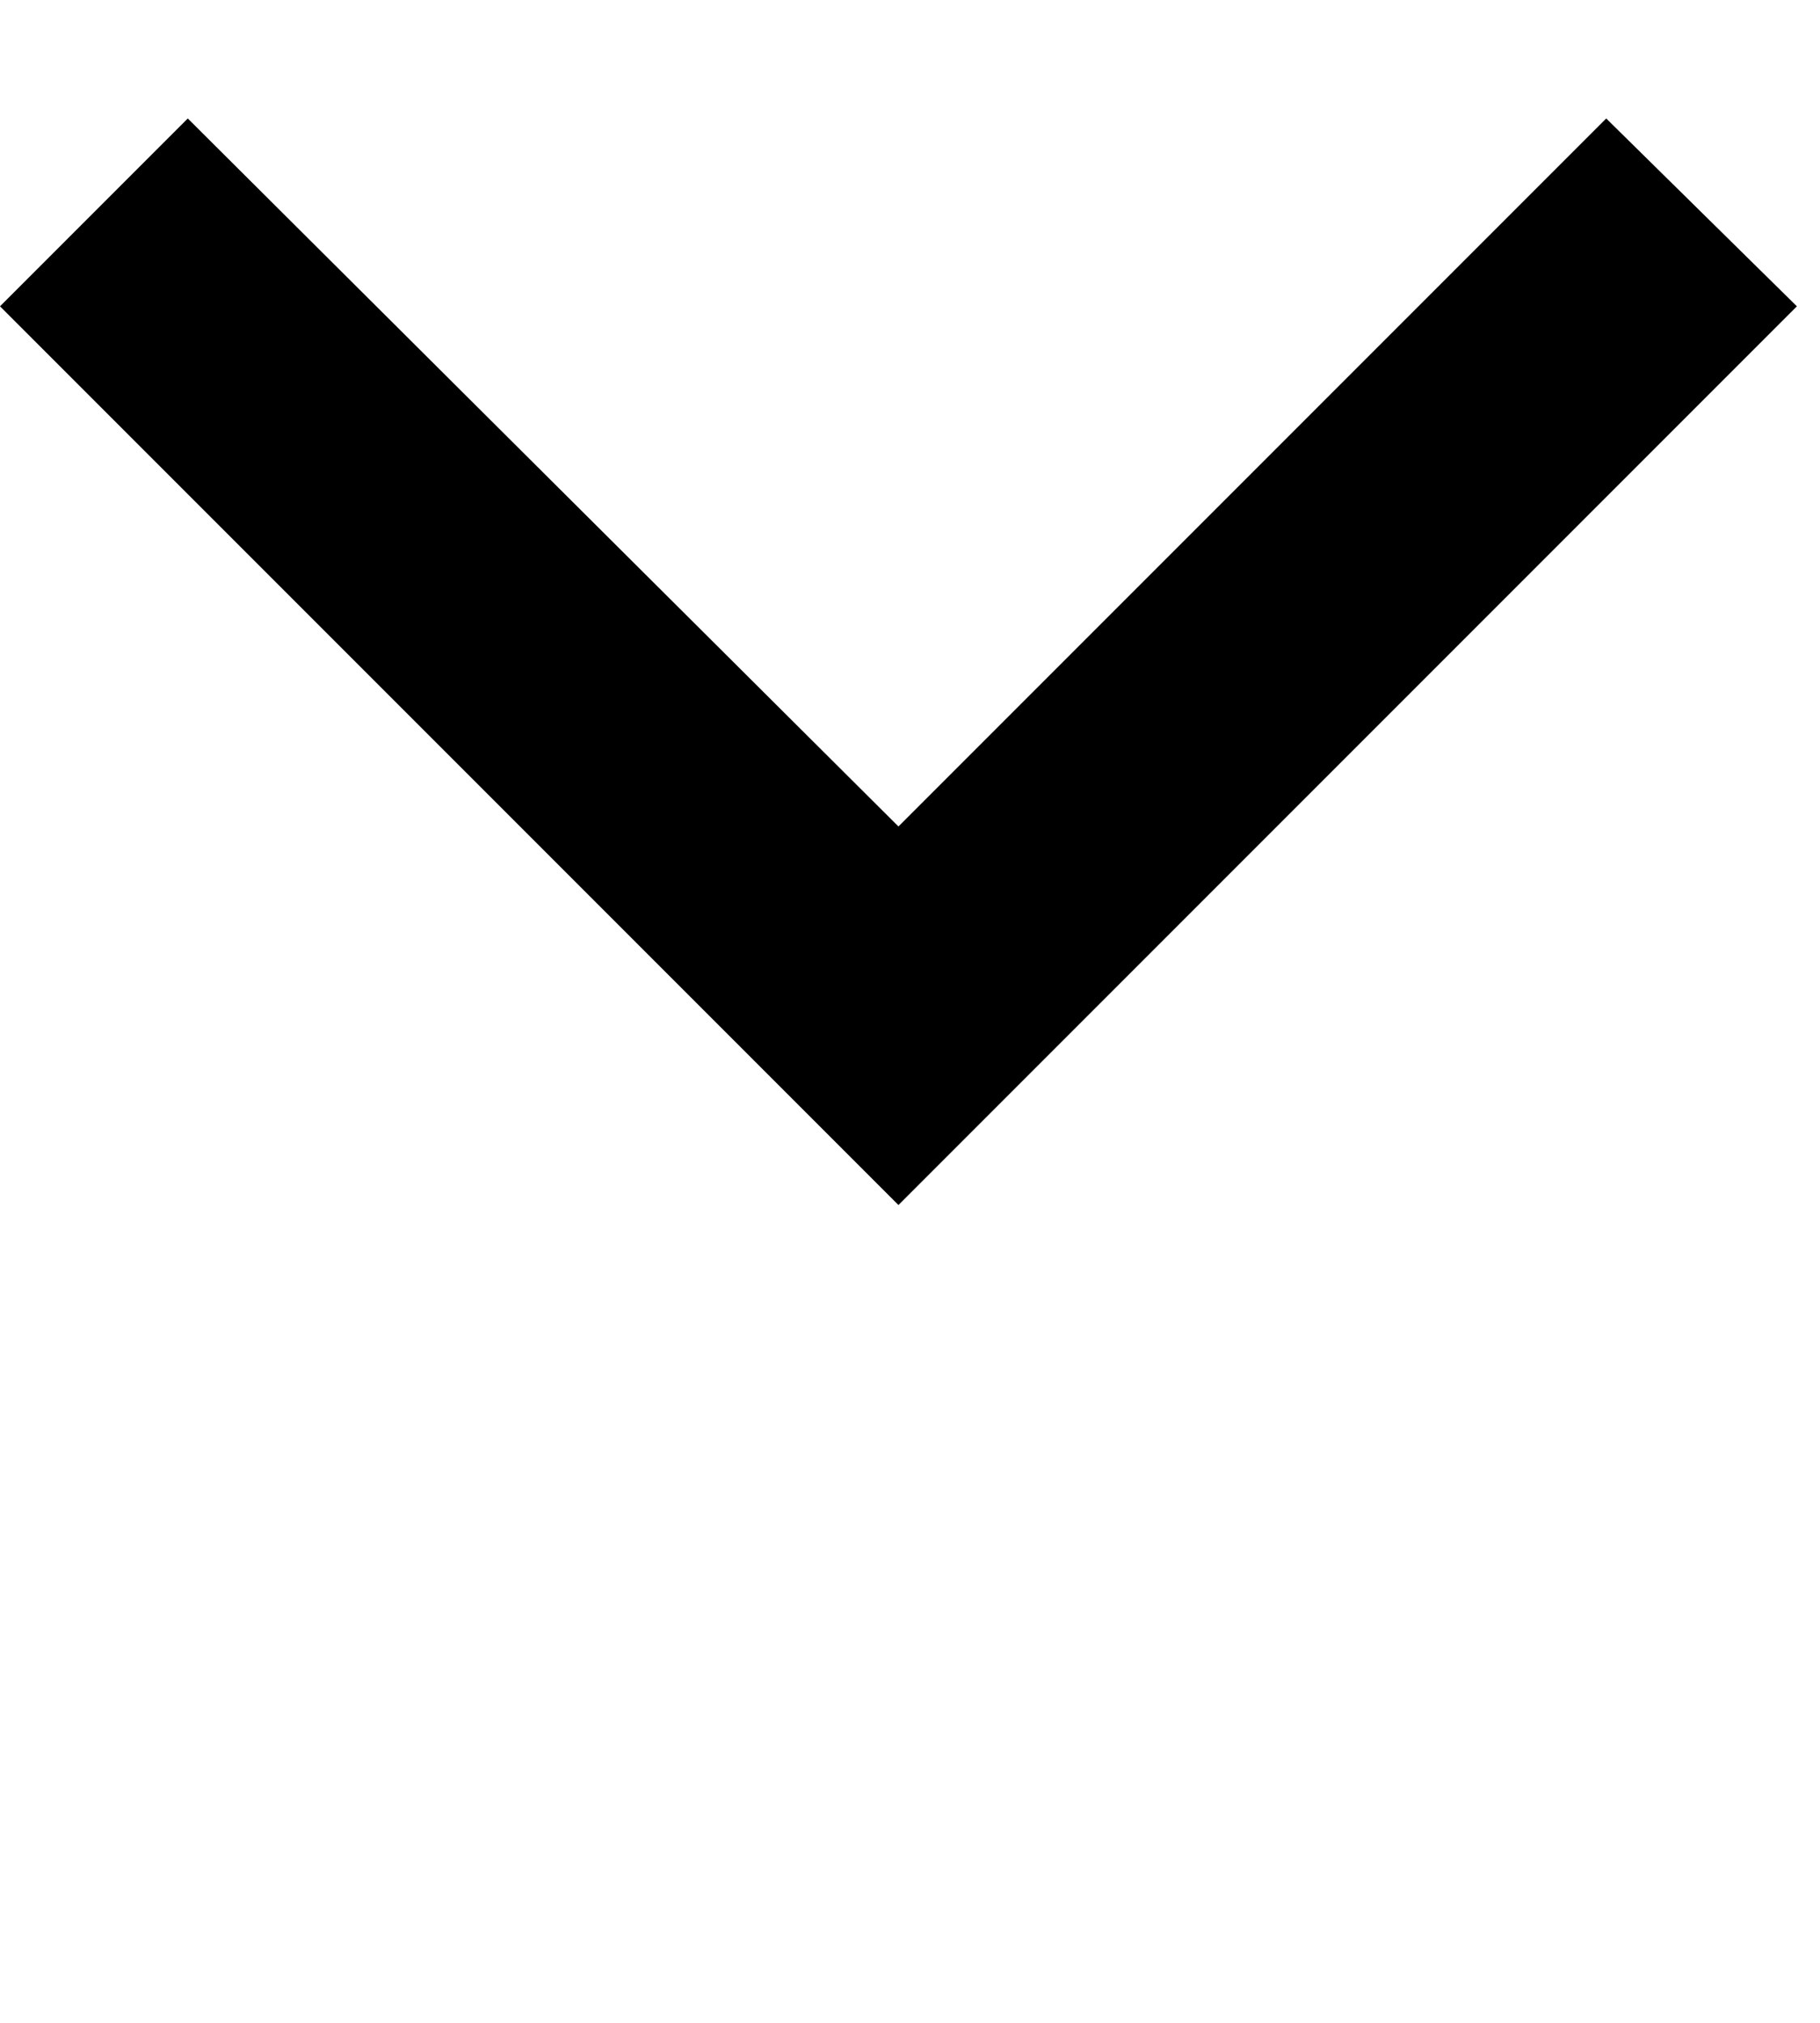 <svg xmlns="http://www.w3.org/2000/svg" xmlns:xlink="http://www.w3.org/1999/xlink" width="630" height="700" viewBox="0 0 630 700"><path fill="currentColor" d="M622 106L311 417L0 106l65-65l246 245L556 41z"/></svg>